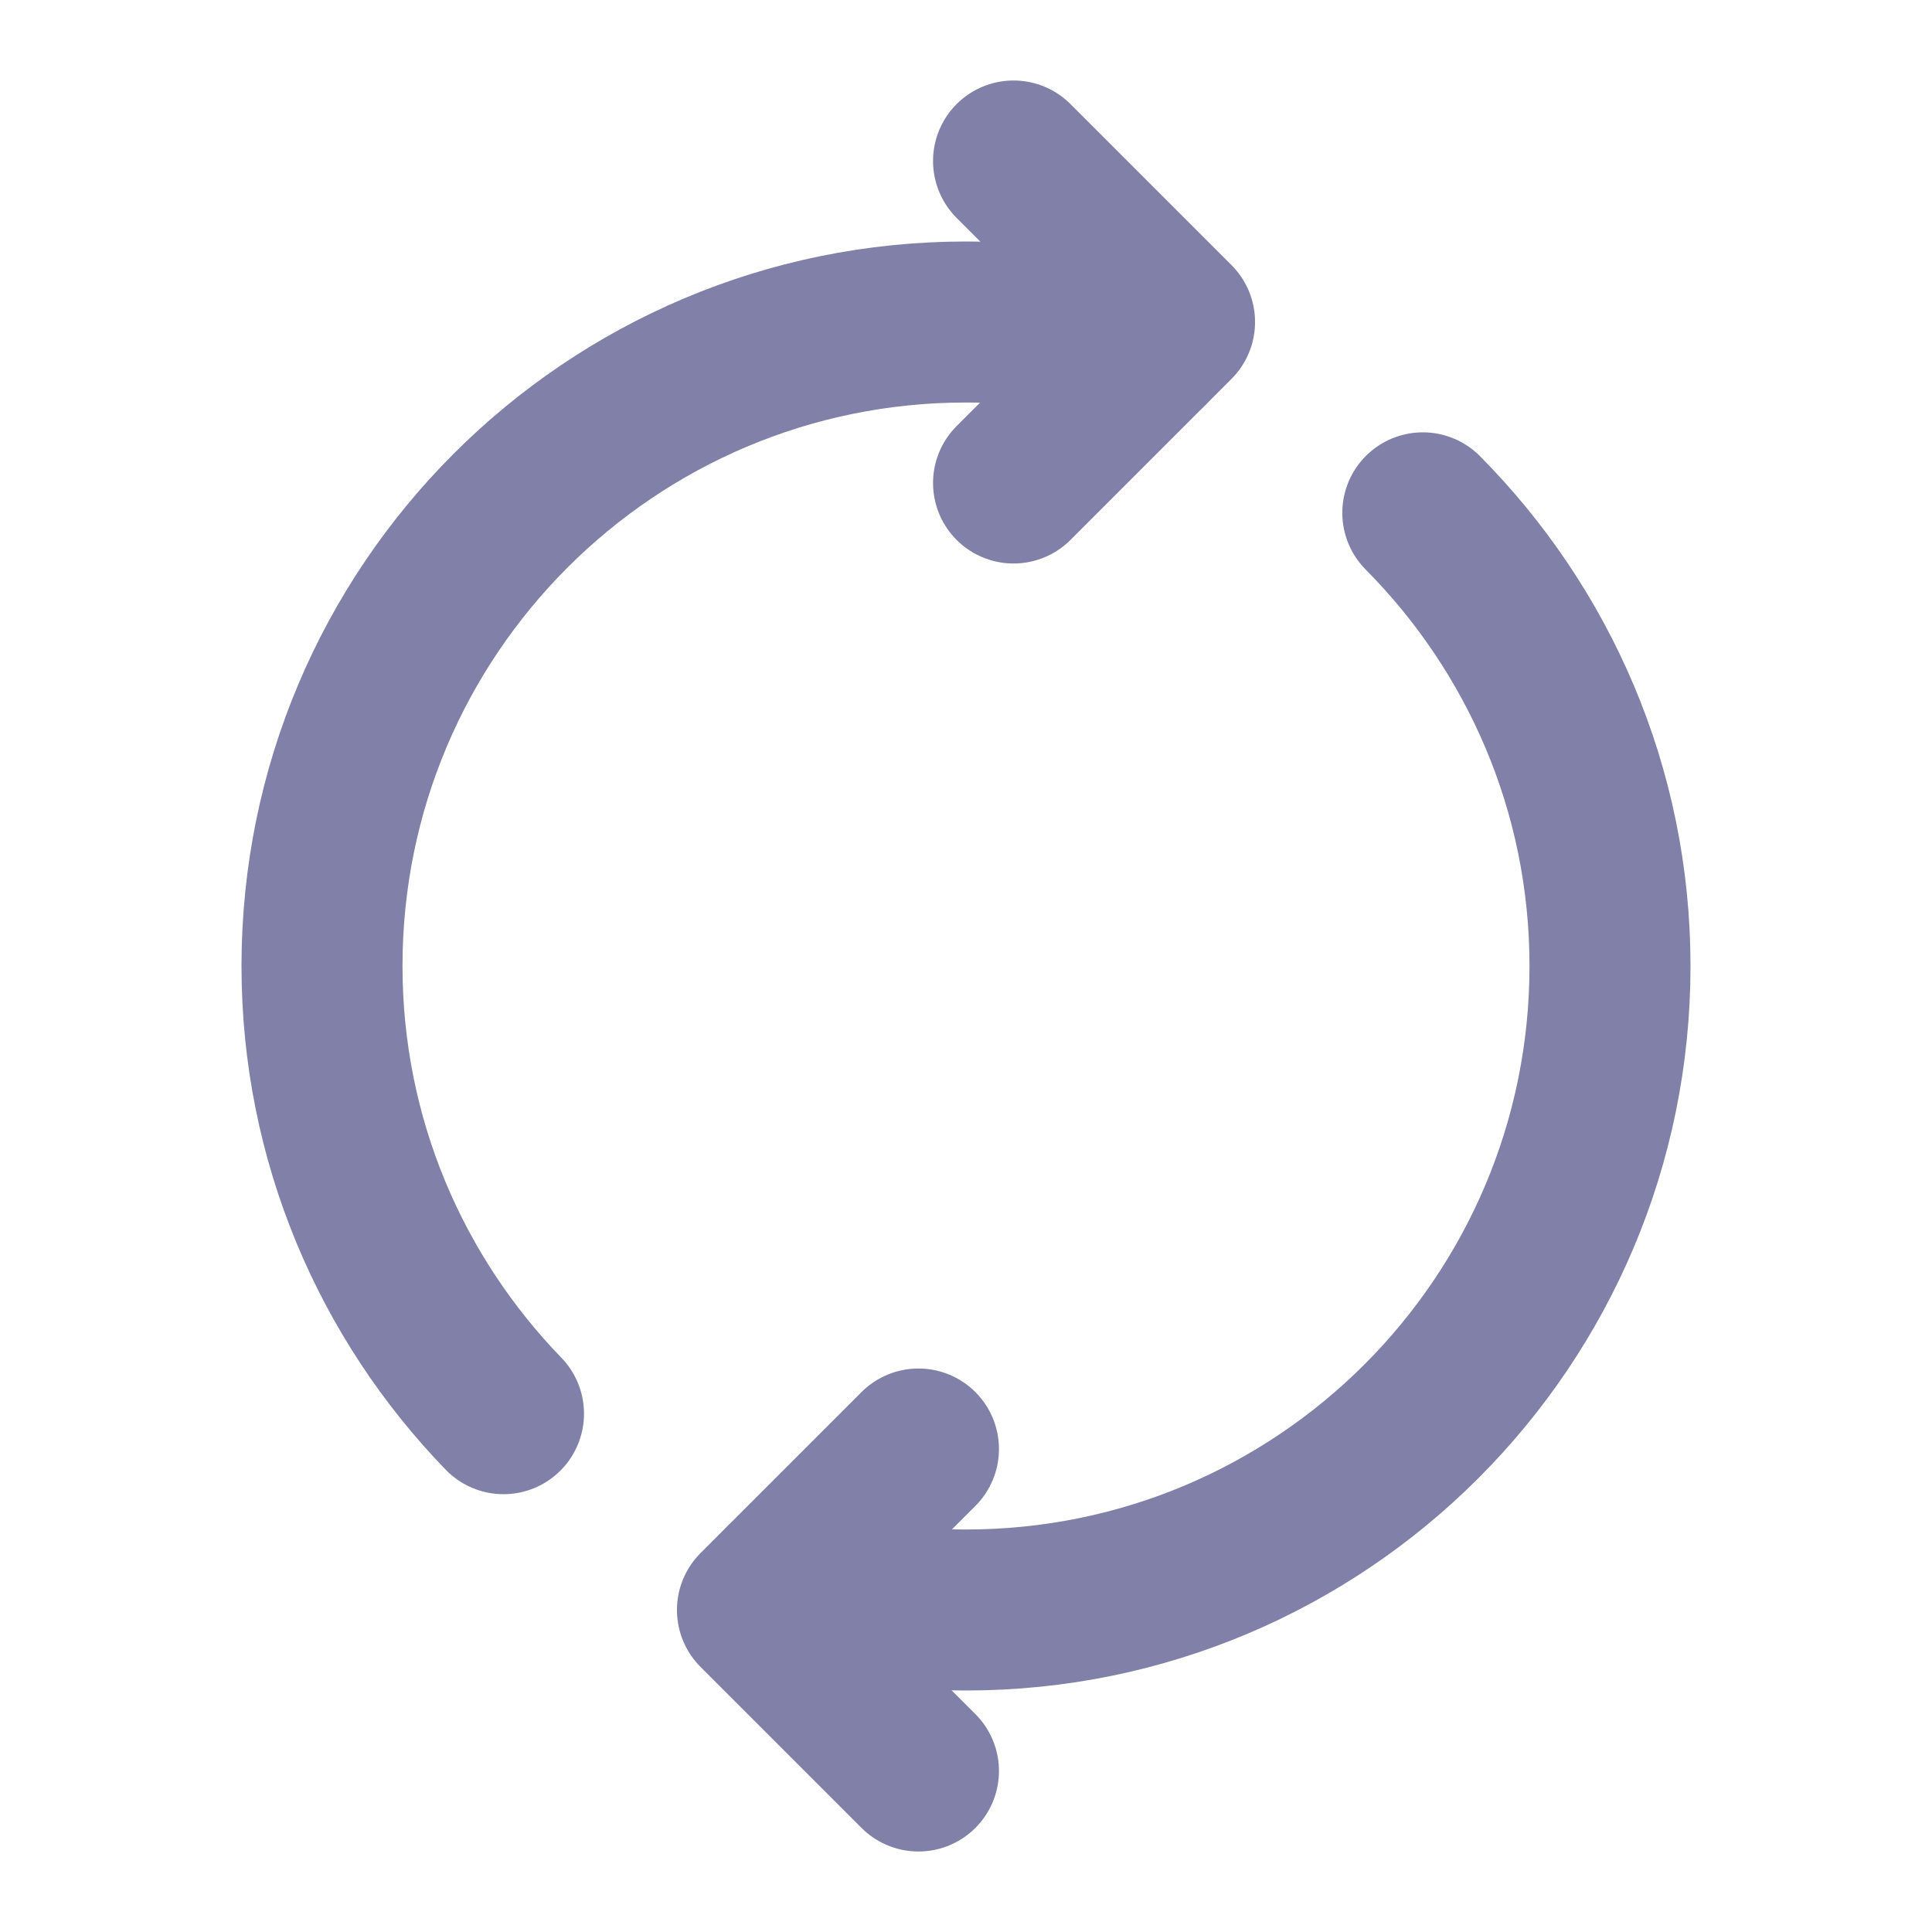 <svg width="18" height="18" viewBox="0 0 18 18" fill="none" xmlns="http://www.w3.org/2000/svg">
<path d="M9.443 4.5L10.943 3L9.443 1.5" stroke="#8080A8" stroke-width="1.5" stroke-linecap="round" stroke-linejoin="round"/>
<path d="M8.557 13.5L7.057 15L8.557 16.5" stroke="#8080A8" stroke-width="1.5" stroke-linecap="round" stroke-linejoin="round"/>
<path d="M13.256 4.778C14.332 5.863 15 7.352 15 9C15 12.313 12.314 15 9 15C8.411 15 7.843 14.912 7.305 14.753" stroke="#8080A8" stroke-width="1.5" stroke-linecap="round" stroke-linejoin="round"/>
<path d="M4.691 13.171C3.645 12.091 3 10.621 3 9C3 5.686 5.686 3 9 3C9.589 3 10.157 3.088 10.696 3.247" stroke="#8080A8" stroke-width="1.5" stroke-linecap="round" stroke-linejoin="round"/>
</svg>
